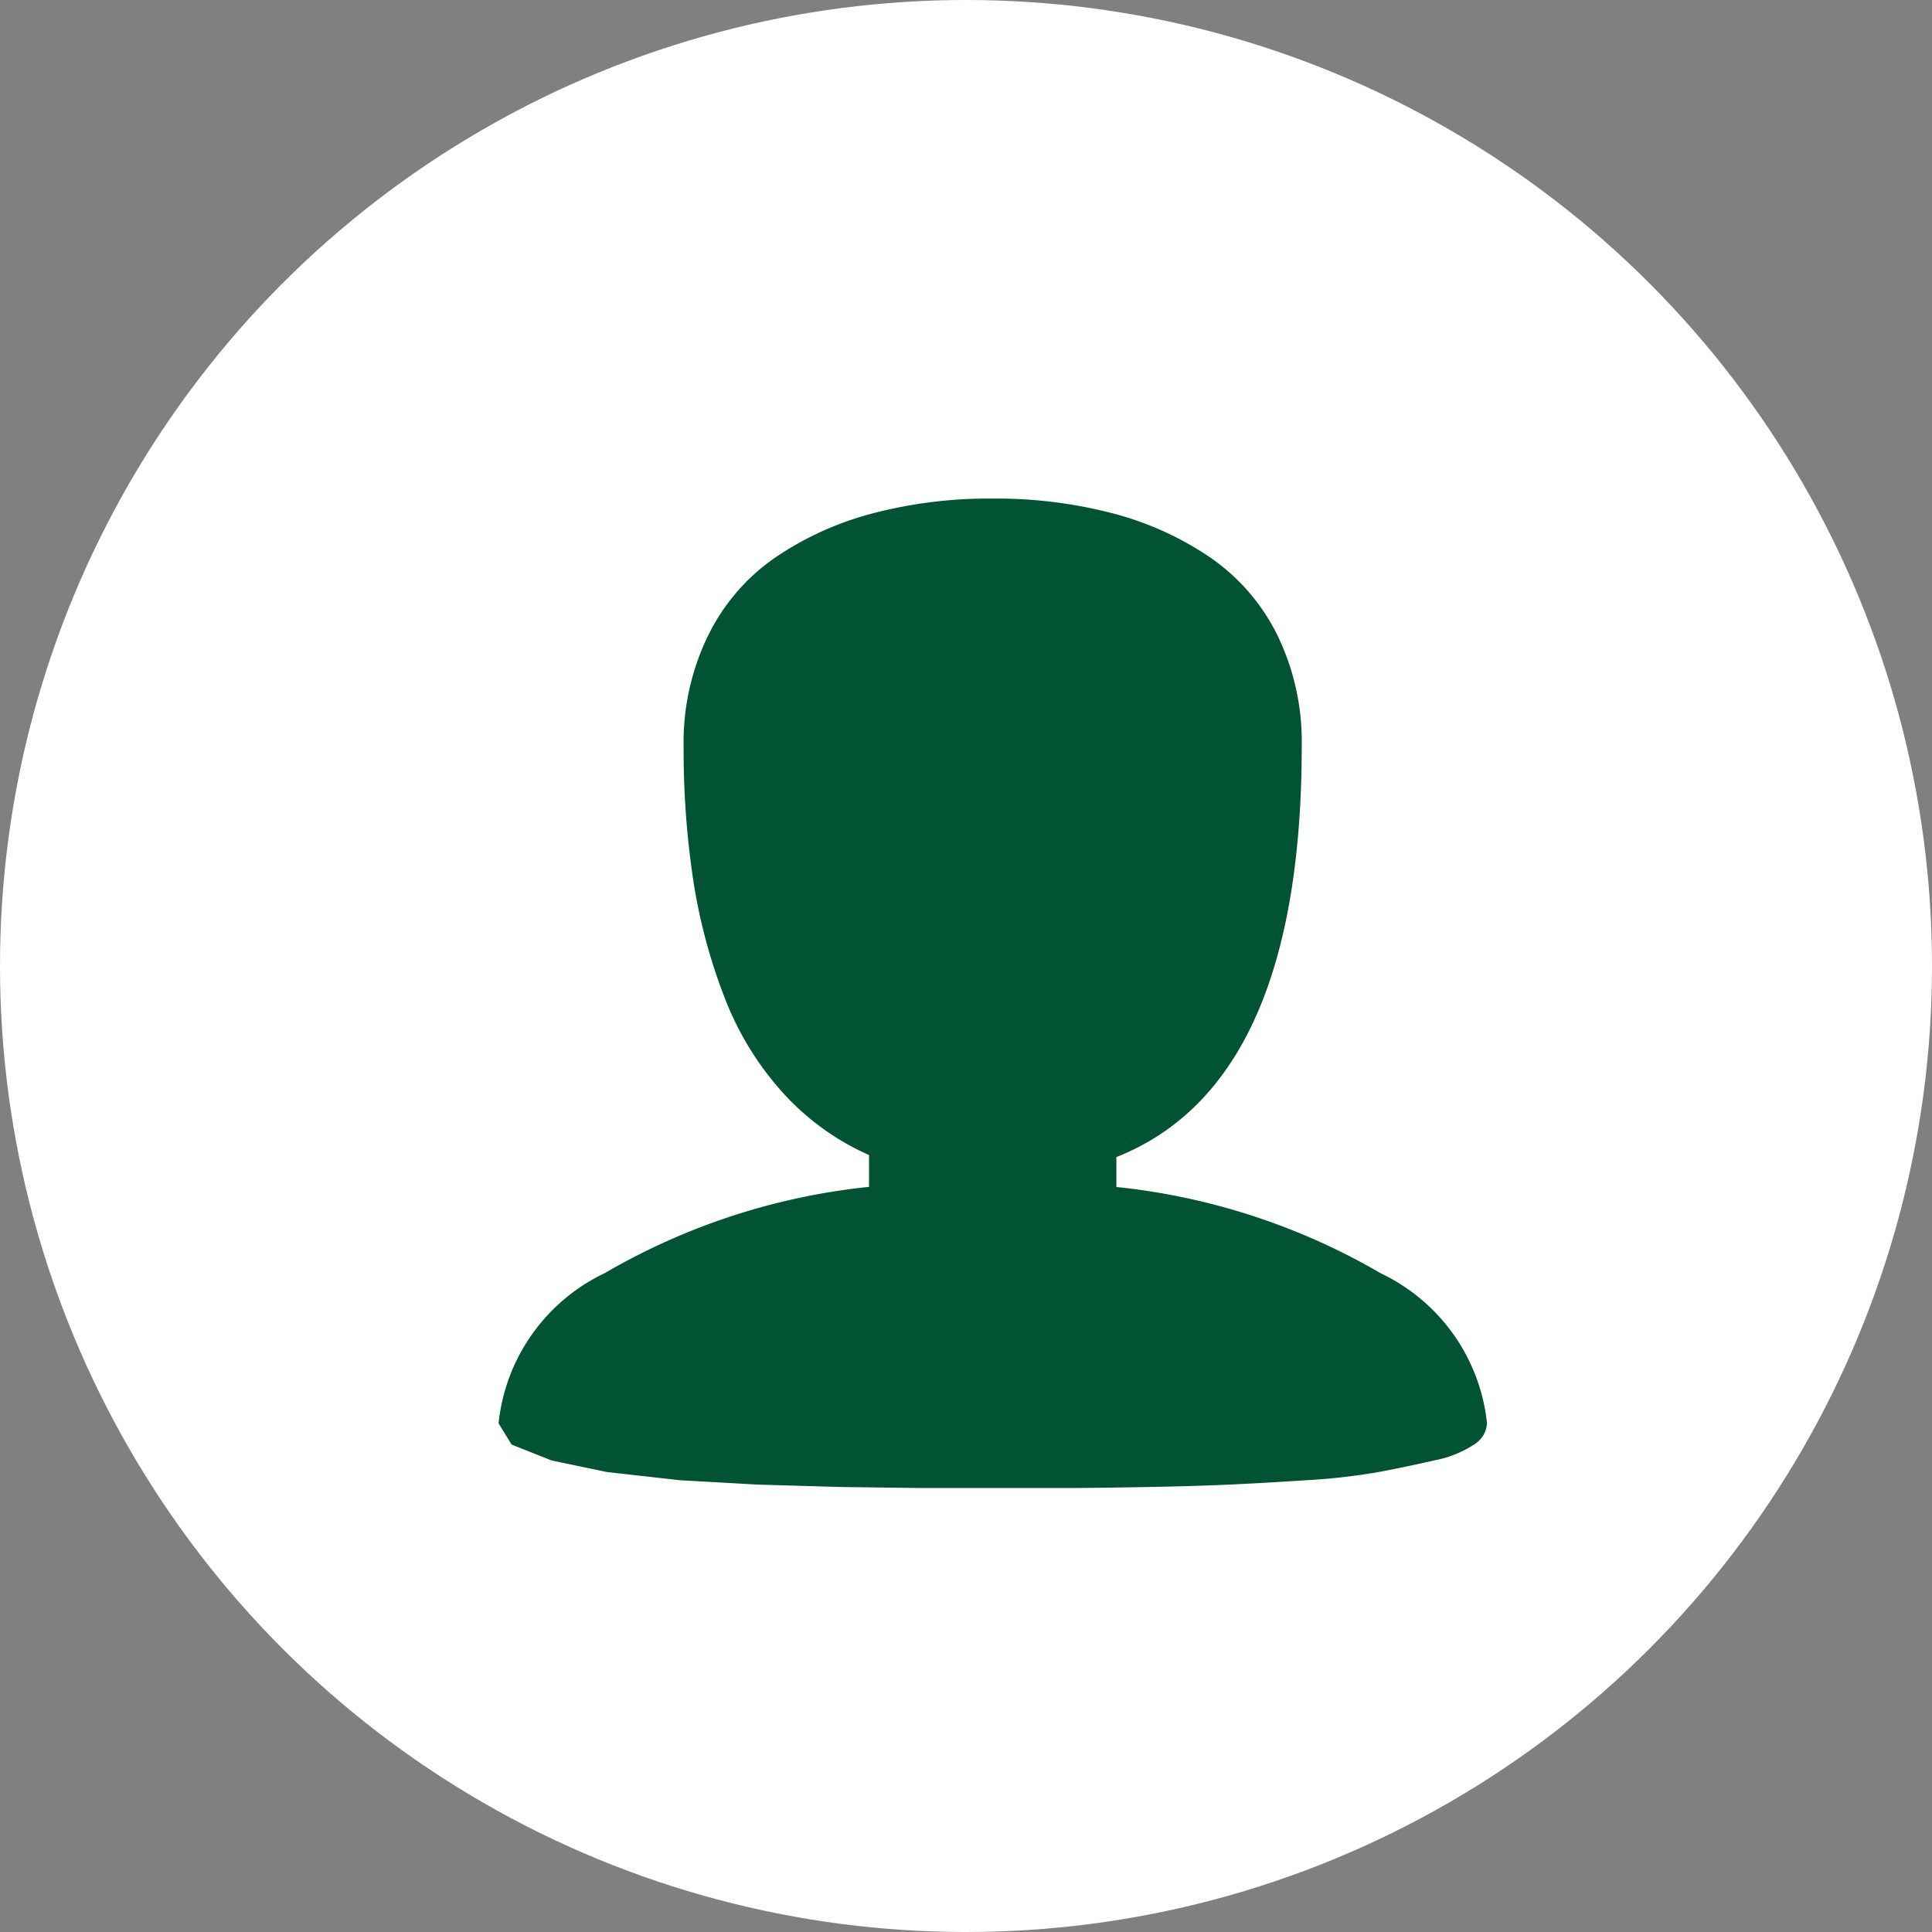 <svg xmlns="http://www.w3.org/2000/svg" width="31" height="31" viewBox="0 0 31 31"><rect x="0" y="0" width="31" height="31" fill="#808080" stroke="none"/><defs><style>.a{fill:#fff;}.b{fill:#005333;}</style></defs><g transform="translate(-36 -160)"><circle class="a" cx="15.5" cy="15.5" r="15.5" transform="translate(36 160)"/><path class="b" d="M15.86,14.838a.432.432,0,0,1-.209.341,1.767,1.767,0,0,1-.643.255q-.434.1-.891.186a10.13,10.13,0,0,1-1.17.132q-.713.046-1.239.07t-1.355.039q-.829.015-1.255.015H6.76L5.506,15.86l-1.355-.039-1.239-.07L1.742,15.62l-.891-.186-.642-.255L0,14.838A3.011,3.011,0,0,1,1.7,12.43a10.579,10.579,0,0,1,4.244-1.386v-.511A4.093,4.093,0,0,1,4.554,9.525,4.89,4.89,0,0,1,3.624,8a8.945,8.945,0,0,1-.5-1.874,14.093,14.093,0,0,1-.155-2.16A3.9,3.9,0,0,1,3.361,2.2,3.262,3.262,0,0,1,4.429.953,5.047,5.047,0,0,1,5.993.24,7.346,7.346,0,0,1,7.93,0,7.391,7.391,0,0,1,9.866.24,5.027,5.027,0,0,1,11.43.953,3.266,3.266,0,0,1,12.5,2.2a3.9,3.9,0,0,1,.387,1.766q0,5.421-2.974,6.6v.48a10.574,10.574,0,0,1,4.244,1.386A3.014,3.014,0,0,1,15.86,14.838Z" transform="translate(44 168)"/></g></svg>